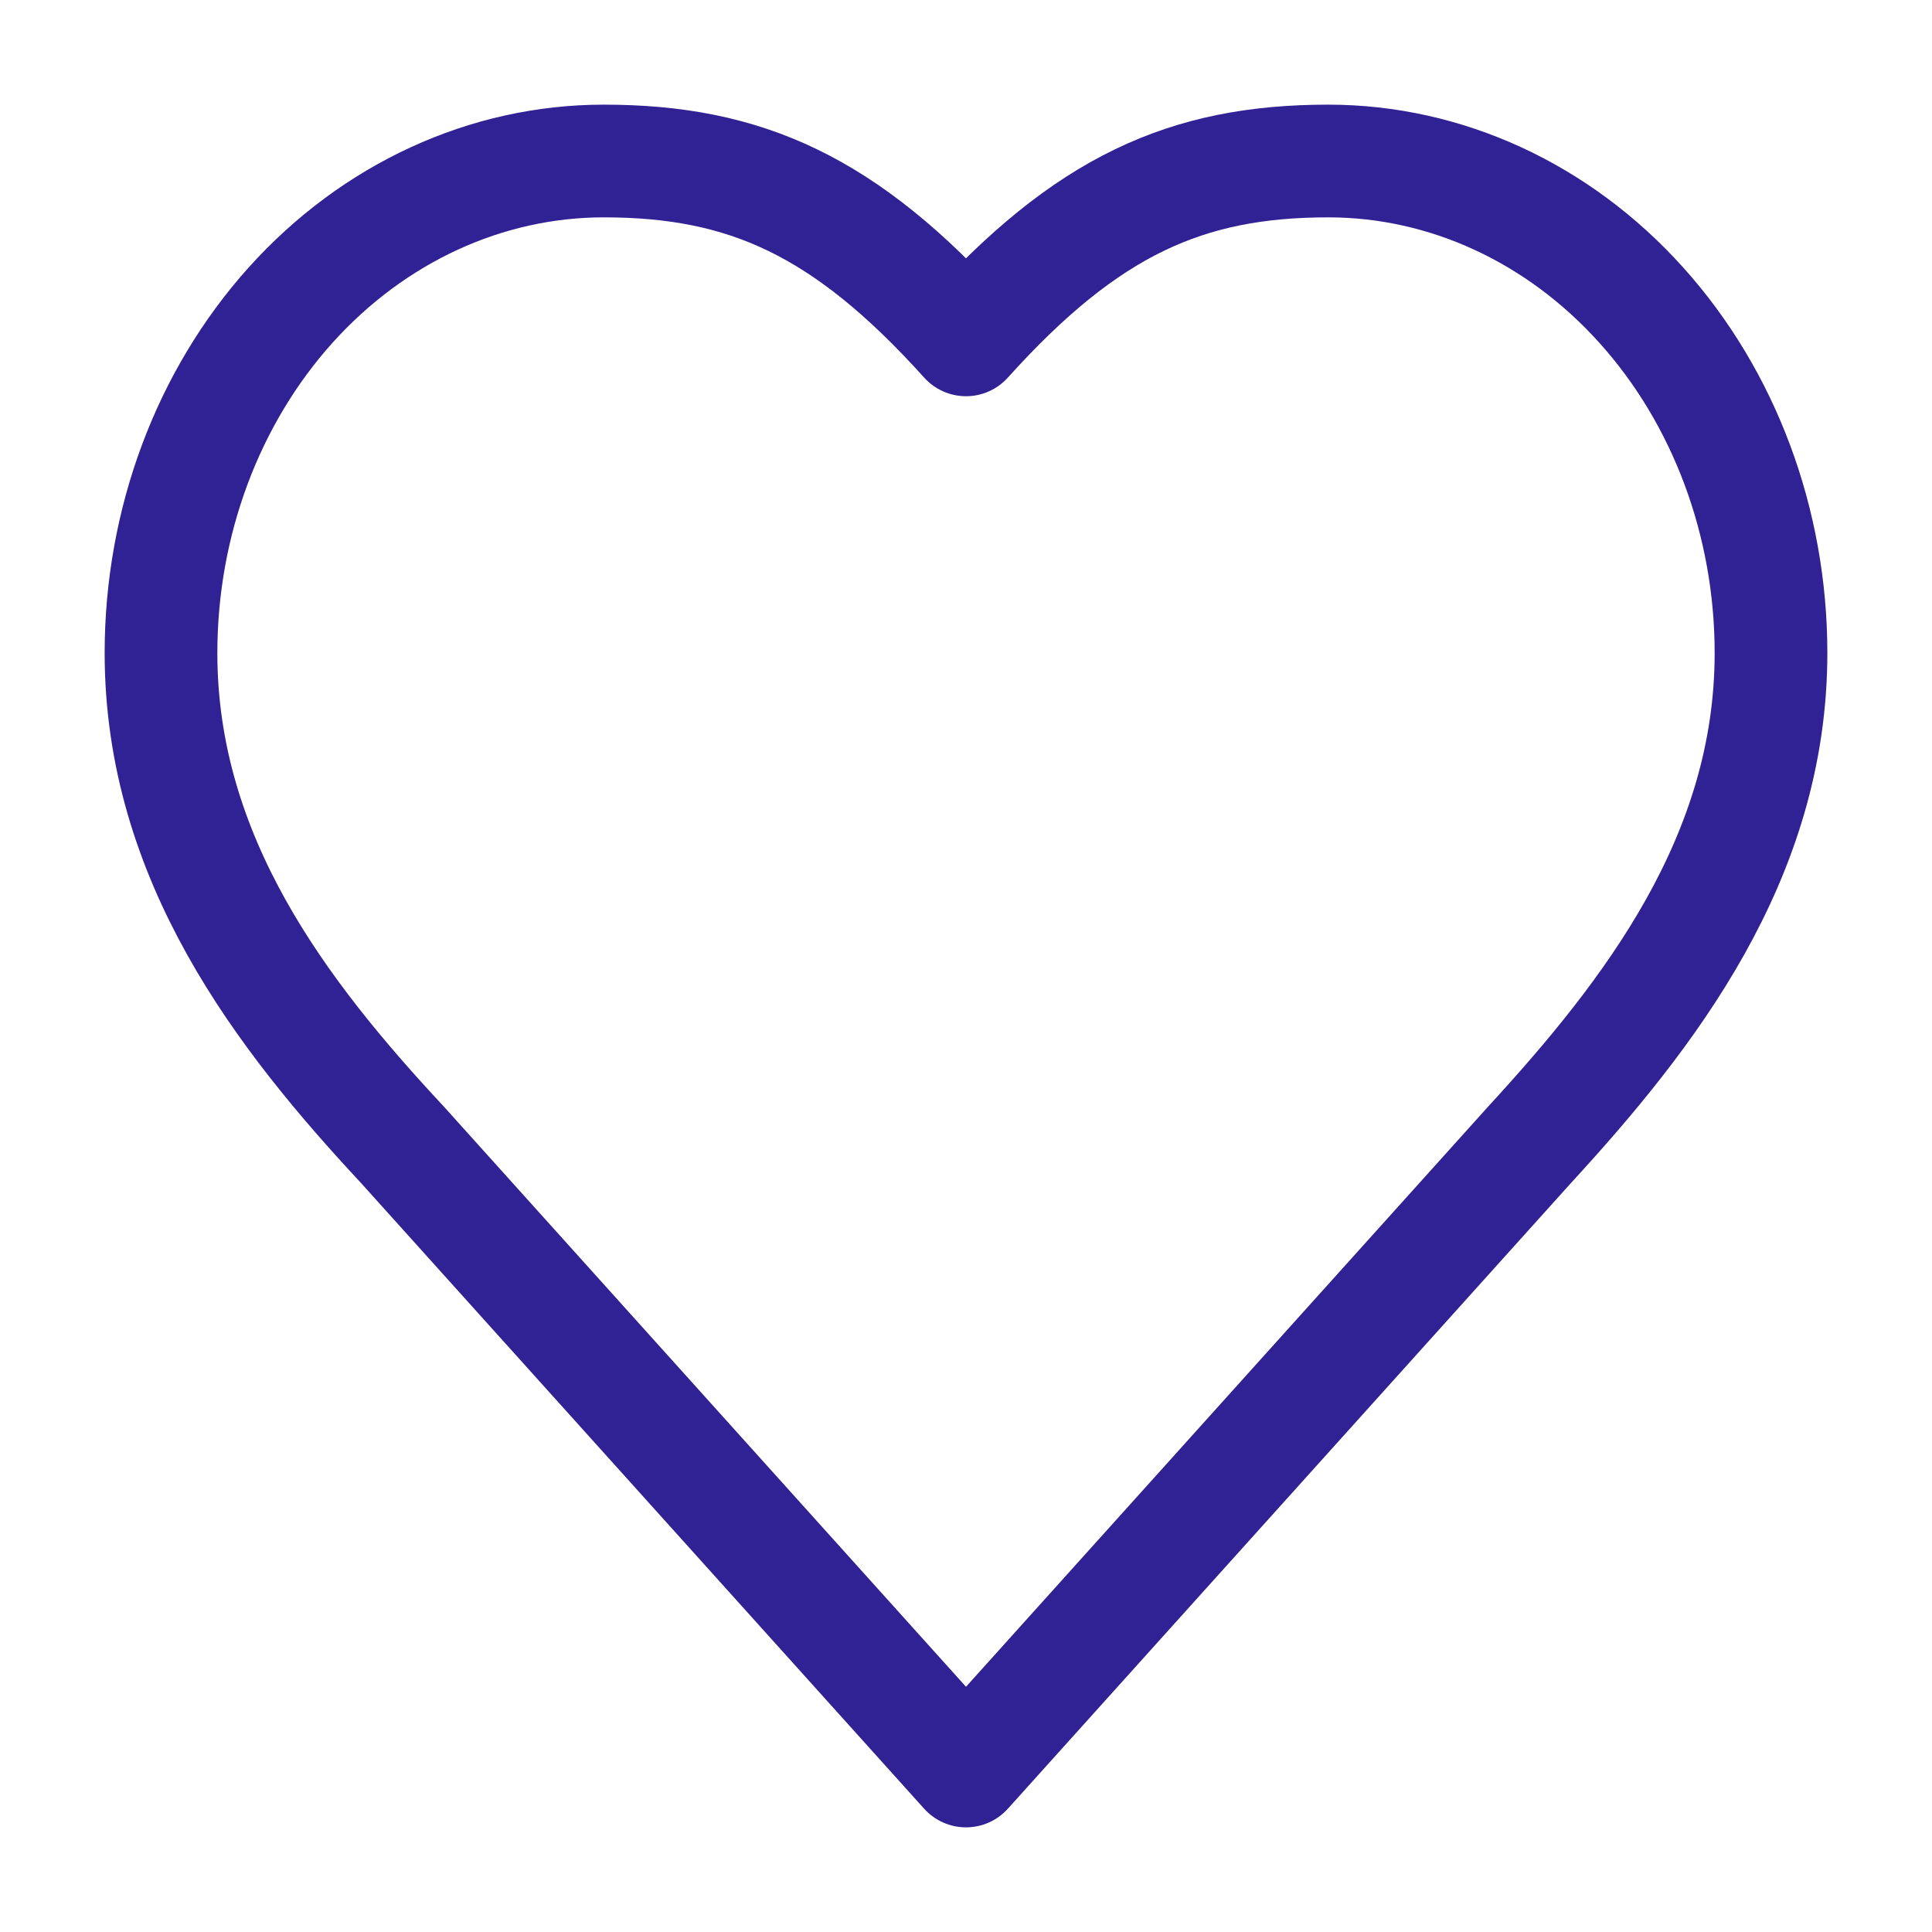 <svg width="12" height="12" viewBox="0 0 12 12" fill="none" xmlns="http://www.w3.org/2000/svg">
<path d="M9.5 7.111C10.245 6.3 11 5.328 11 4.056C11 3.245 10.71 2.468 10.194 1.895C9.679 1.322 8.979 1 8.25 1C7.37 1 6.75 1.278 6 2.111C5.25 1.278 4.63 1 3.75 1C3.021 1 2.321 1.322 1.805 1.895C1.29 2.468 1 3.245 1 4.056C1 5.333 1.75 6.306 2.5 7.111L6 11L9.5 7.111Z" stroke="#302294" stroke-width="0.7" stroke-linecap="round" stroke-linejoin="round"/>
</svg>
